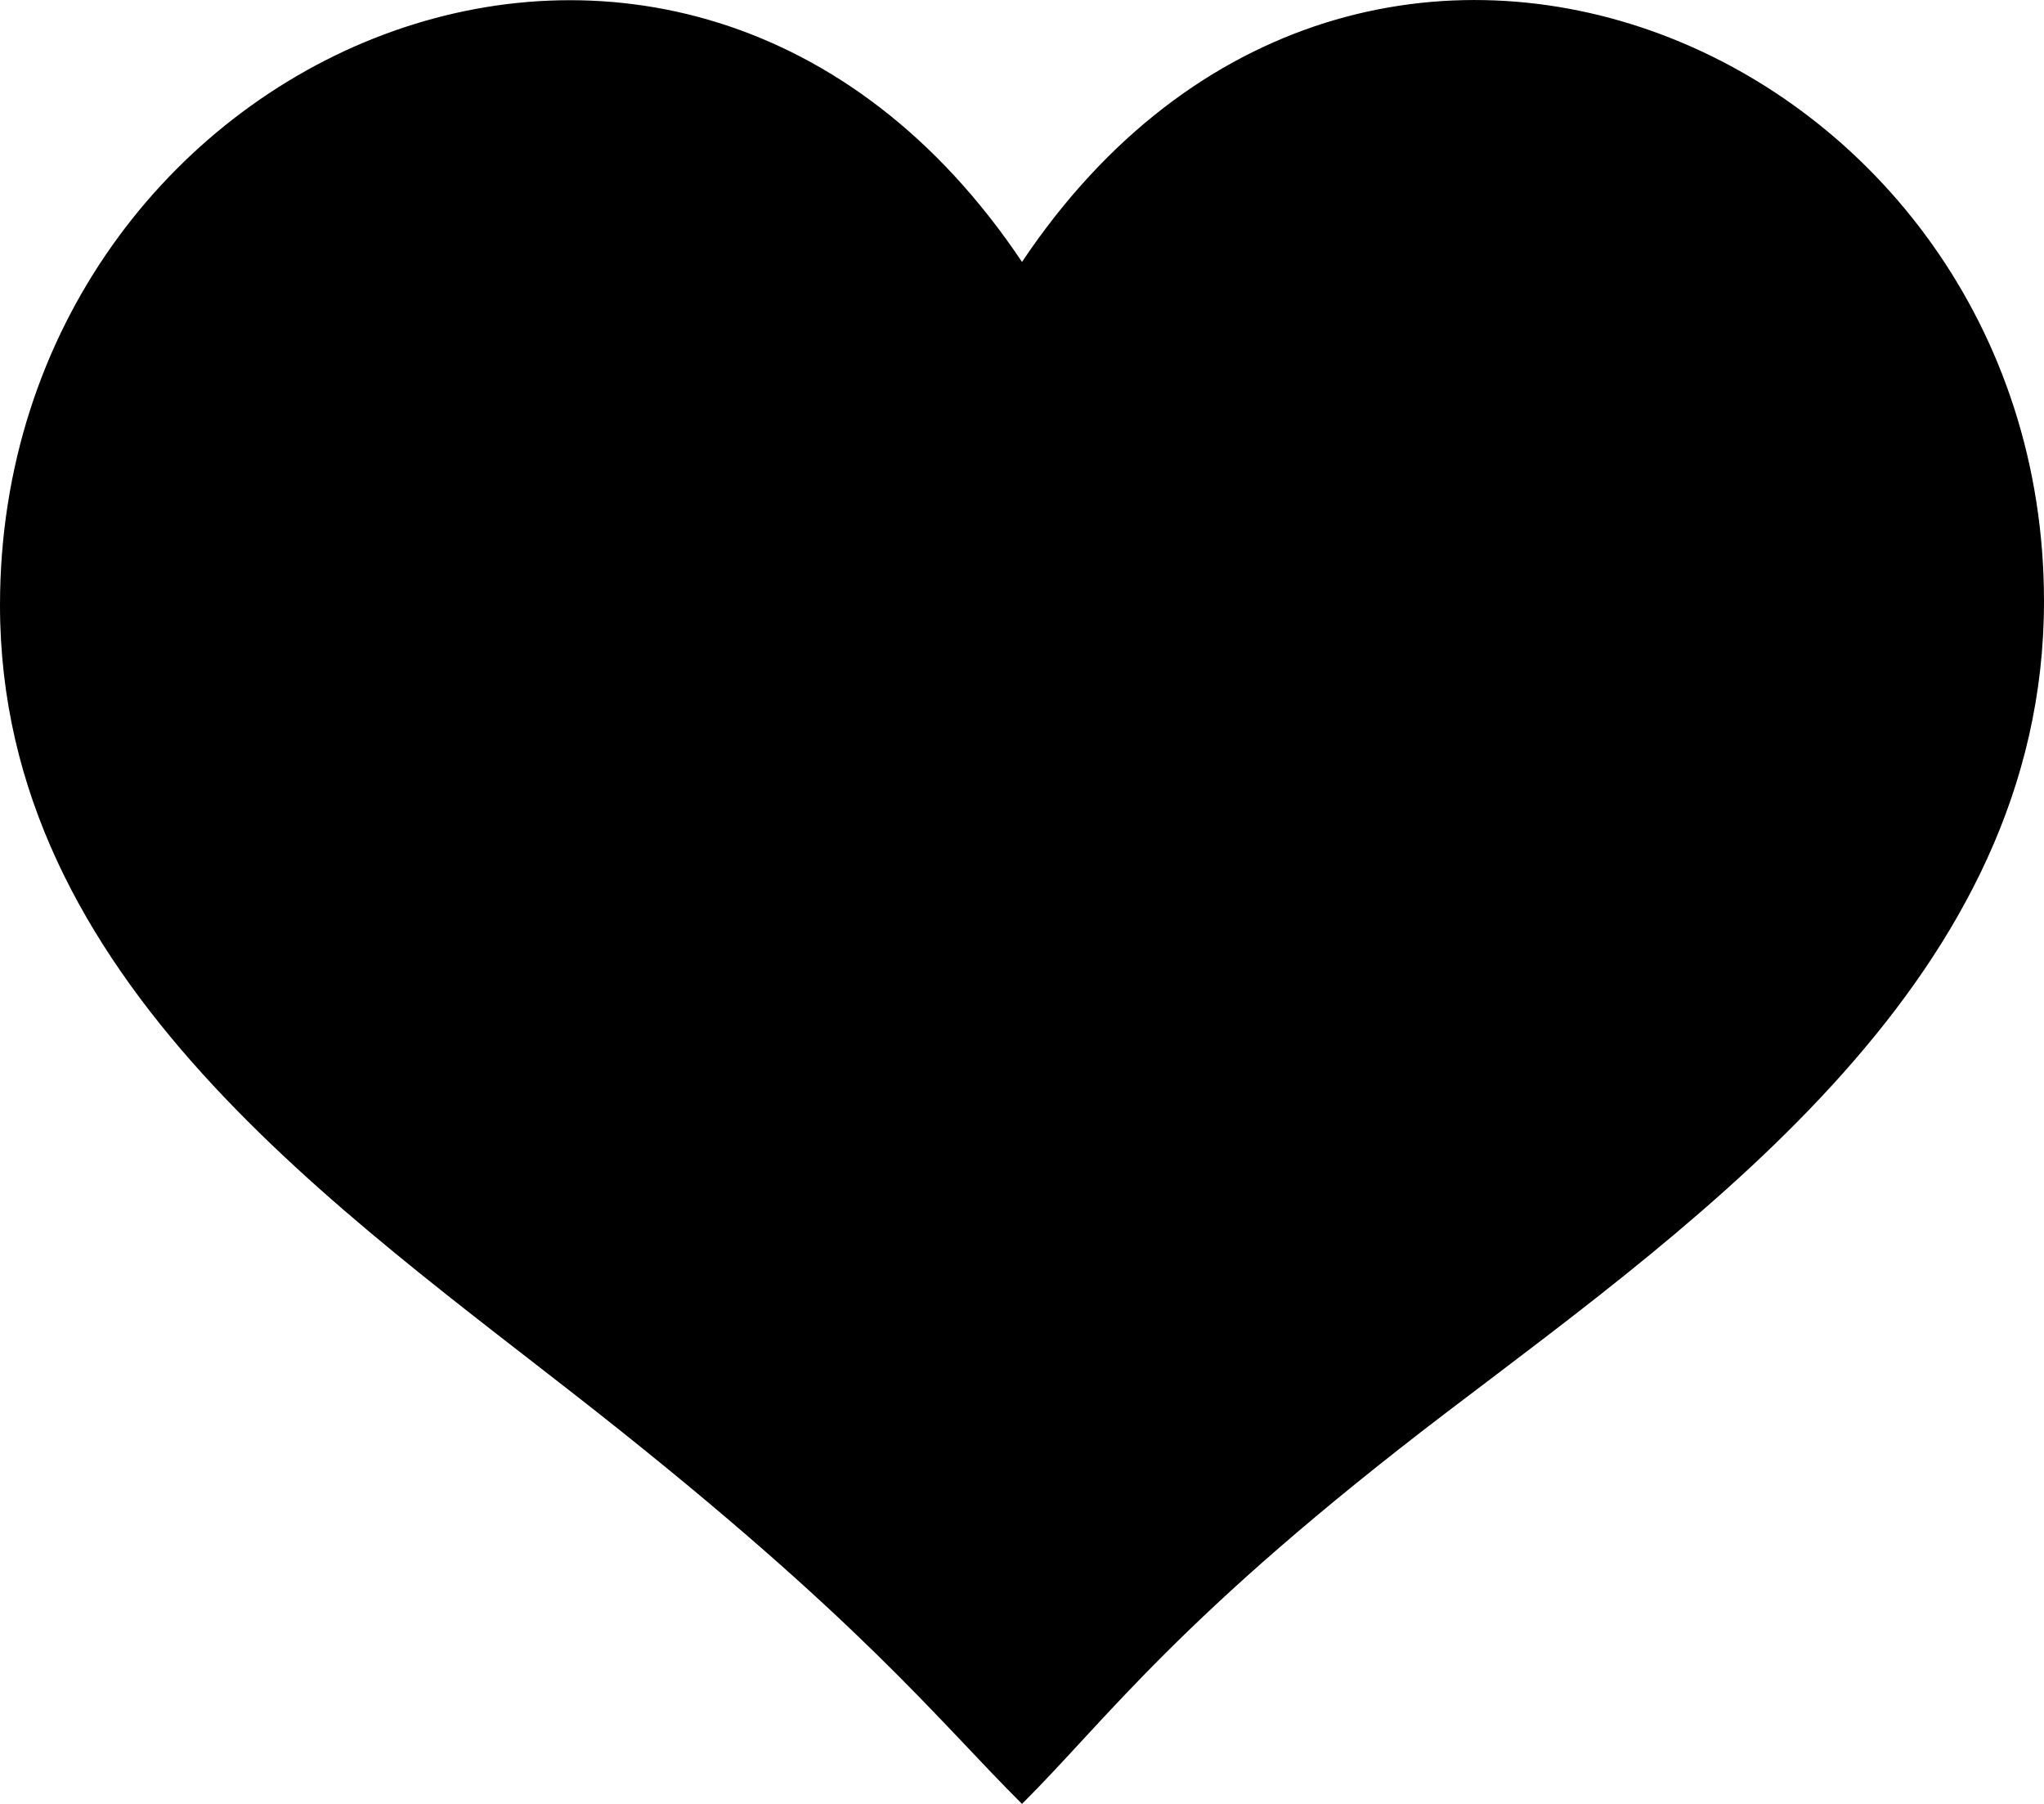 <?xml version="1.0" encoding="iso-8859-1"?>
<!-- Generator: Adobe Illustrator 16.0.0, SVG Export Plug-In . SVG Version: 6.00 Build 0)  -->
<!DOCTYPE svg PUBLIC "-//W3C//DTD SVG 1.1//EN" "http://www.w3.org/Graphics/SVG/1.1/DTD/svg11.dtd">
<svg version="1.1" id="Layer_1" xmlns="http://www.w3.org/2000/svg" xmlns:xlink="http://www.w3.org/1999/xlink" x="0px" y="0px"
	 width="17px" height="15px" viewBox="0 0 17 15" style="enable-background:new 0 0 17 15;" xml:space="preserve">
<g id="_x30_3-heart.png">
	<g>
		<path d="M8.5,2.178C5.667-2.055,0,0.422,0,5.033c0,3.119,2.831,5.028,4.959,6.704C7.17,13.481,7.792,14.295,8.5,15
			c0.709-0.705,1.301-1.558,3.542-3.264C14.2,10.095,17,8.118,17,5C17,0.422,11.334-2.055,8.5,2.178z"/>
	</g>
</g>
<g>
</g>
<g>
</g>
<g>
</g>
<g>
</g>
<g>
</g>
<g>
</g>
<g>
</g>
<g>
</g>
<g>
</g>
<g>
</g>
<g>
</g>
<g>
</g>
<g>
</g>
<g>
</g>
<g>
</g>
</svg>

